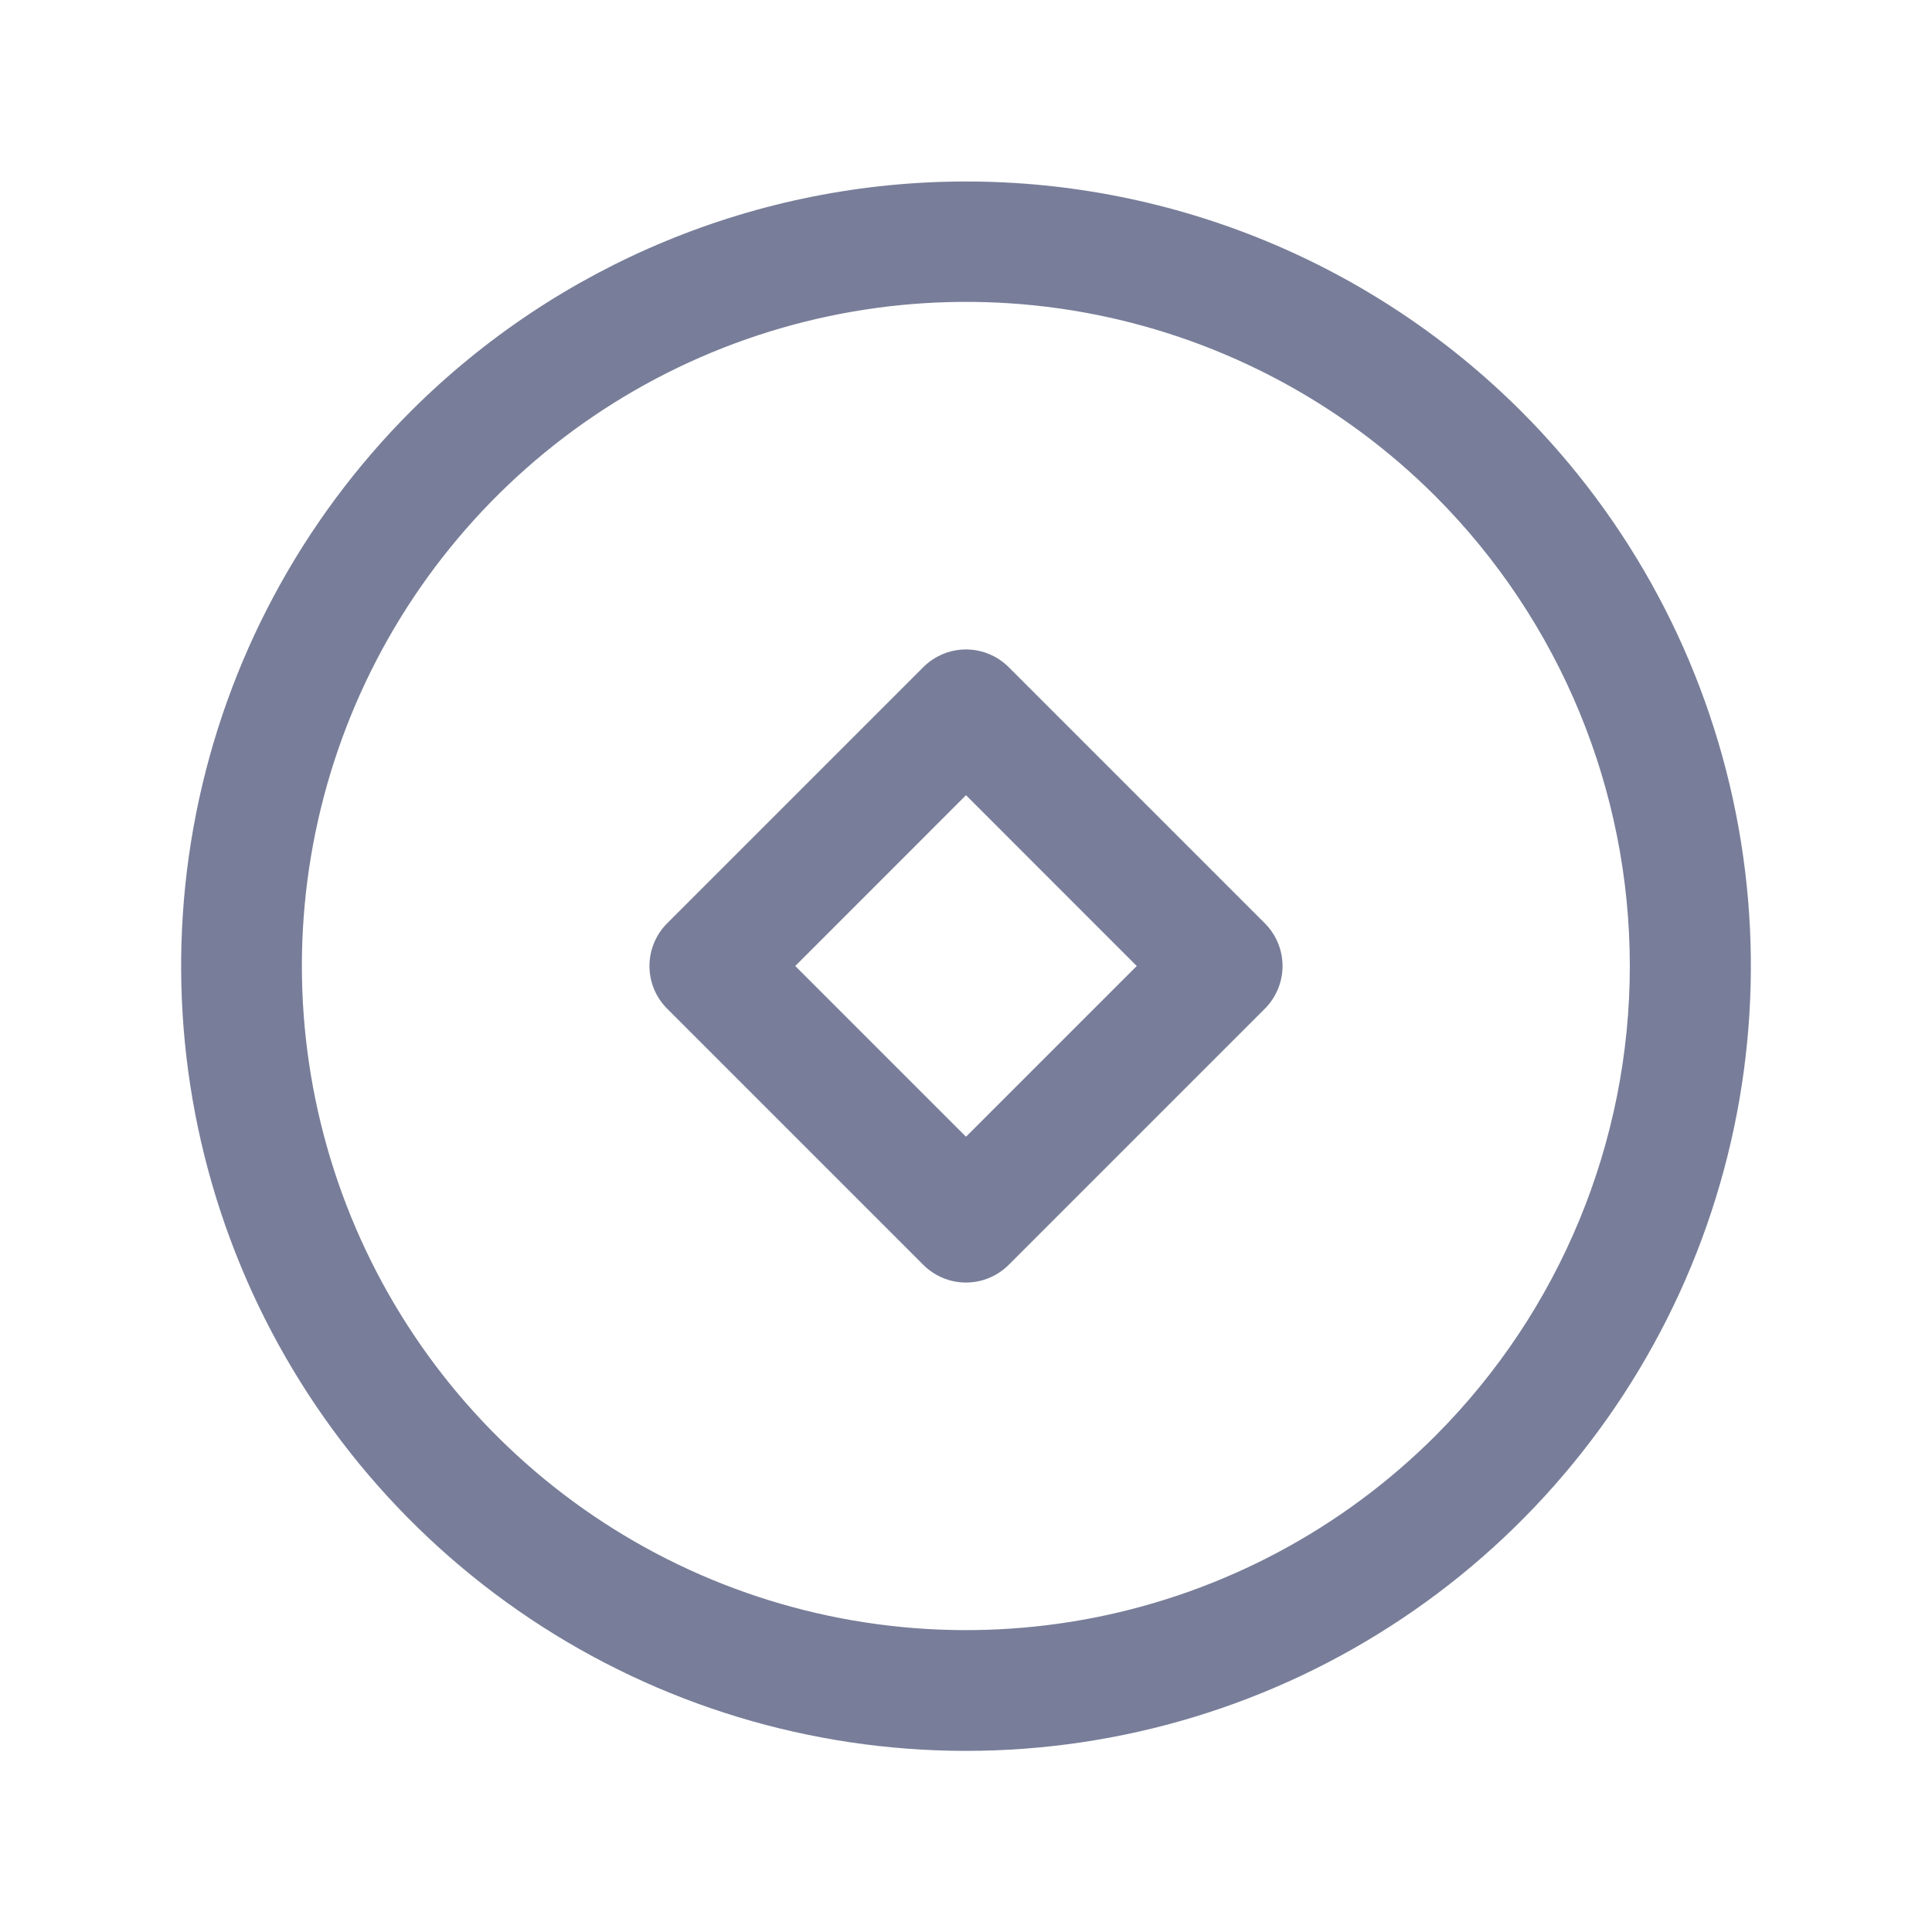 <svg width="32" height="32" viewBox="0 0 32 32" fill="none" xmlns="http://www.w3.org/2000/svg">
<path d="M6.808 6.808C4.99 8.626 3.751 10.942 3.25 13.464C2.748 15.986 3.006 18.599 3.99 20.975C4.974 23.35 6.64 25.381 8.778 26.809C10.915 28.238 13.429 29 16 29C18.571 29 21.085 28.238 23.222 26.809C25.36 25.381 27.026 23.35 28.01 20.975C28.994 18.599 29.252 15.986 28.75 13.464C28.249 10.942 27.011 8.626 25.192 6.808C22.753 4.373 19.447 3.006 16 3.006C12.553 3.006 9.247 4.373 6.808 6.808ZM23.778 23.778C22.24 25.317 20.28 26.364 18.146 26.789C16.012 27.213 13.8 26.995 11.79 26.163C9.78 25.33 8.063 23.92 6.854 22.111C5.645 20.302 5 18.175 5 16C5 13.824 5.645 11.698 6.854 9.889C8.063 8.08 9.78 6.67 11.79 5.837C13.8 5.005 16.012 4.787 18.146 5.211C20.28 5.636 22.24 6.683 23.778 8.222C25.838 10.286 26.995 13.084 26.995 16C26.995 18.916 25.838 21.714 23.778 23.778ZM15.293 11.05L11.05 15.293C10.863 15.48 10.757 15.735 10.757 16C10.757 16.265 10.863 16.52 11.05 16.707L15.293 20.95C15.48 21.137 15.735 21.243 16 21.243C16.265 21.243 16.52 21.137 16.707 20.95L20.95 16.707C21.137 16.52 21.243 16.265 21.243 16C21.243 15.735 21.137 15.48 20.95 15.293L16.707 11.05C16.52 10.863 16.265 10.757 16 10.757C15.735 10.757 15.48 10.863 15.293 11.05ZM18.828 16L16 18.828L13.172 16L16 13.171L18.828 16Z" fill="#787E99"/>
</svg>
